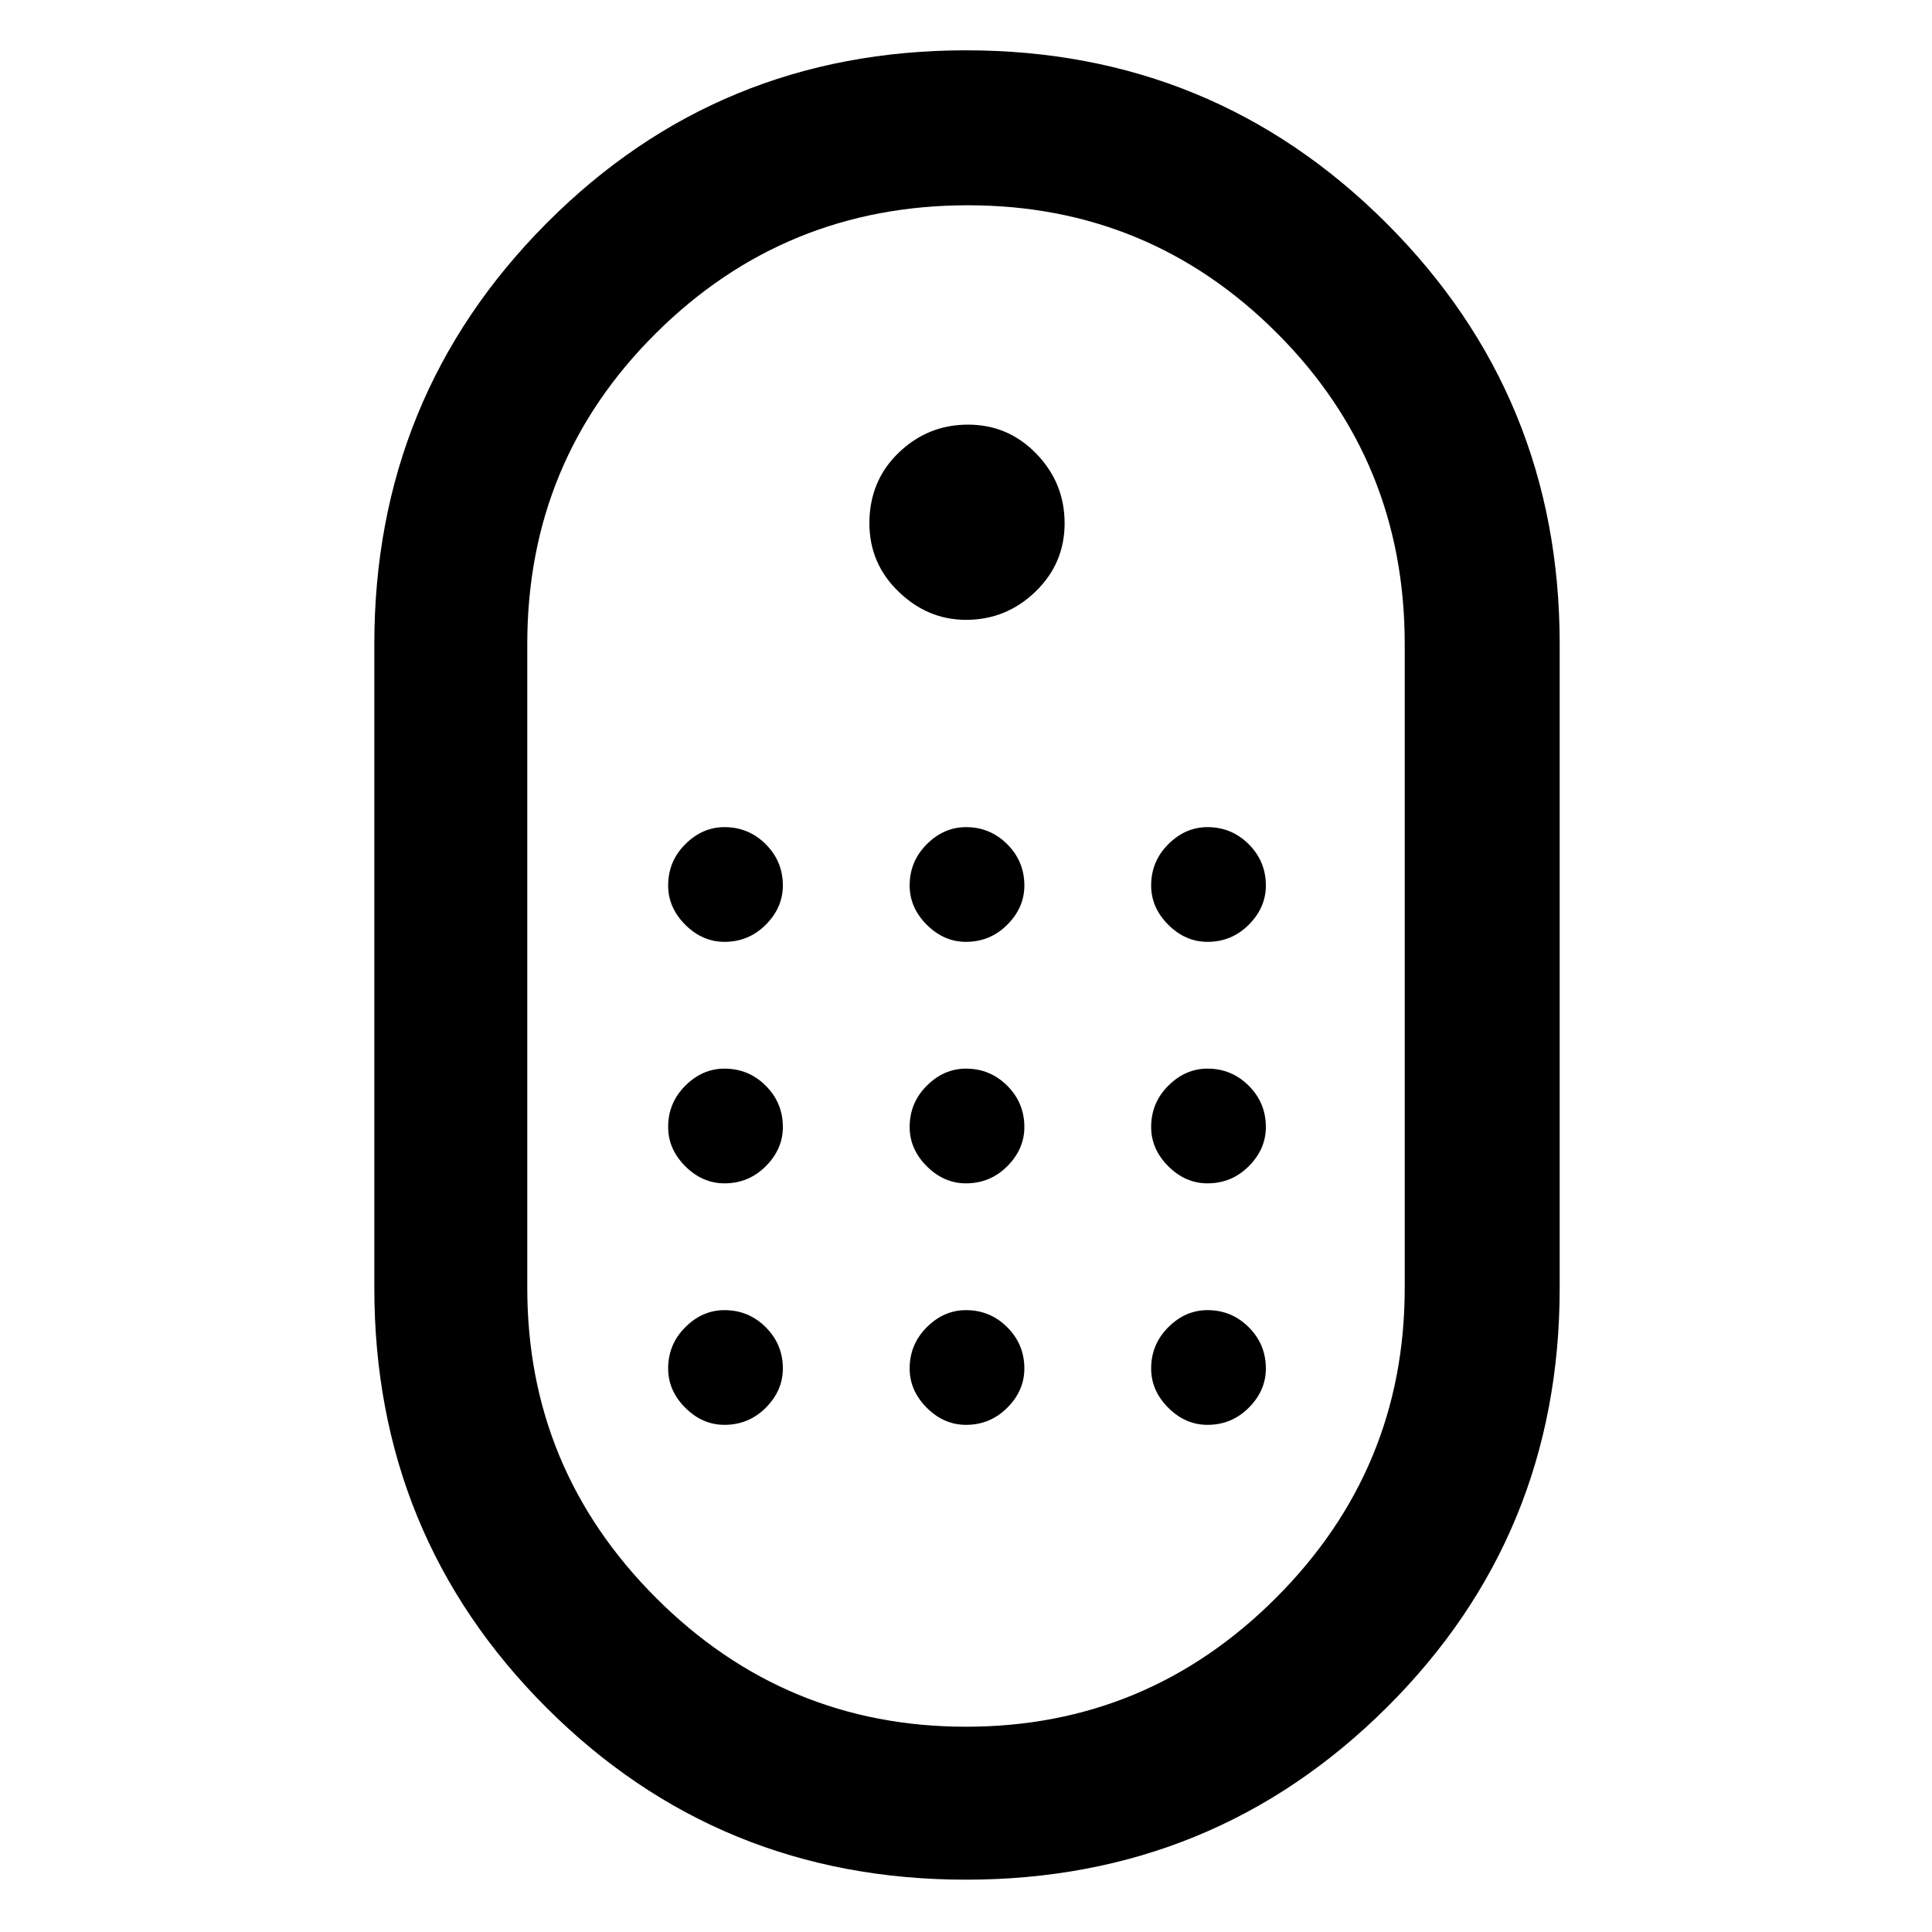 <svg xmlns="http://www.w3.org/2000/svg" height="48" width="48"><path d="M24 46.7q-6.15 0-10.425-4.275T9.3 32V16q0-6.15 4.275-10.45Q17.85 1.25 24 1.25t10.45 4.3q4.3 4.3 4.3 10.45v16q0 6.15-4.3 10.425T24 46.7Zm0-3.8q4.5 0 7.7-3.2t3.2-7.7V16q0-4.55-3.175-7.725T24.05 5.1q-4.55 0-7.75 3.175T13.1 16v16q0 4.5 3.2 7.7t7.7 3.2Zm0-27.5q-.95 0-1.675-.7Q21.6 14 21.6 13q0-1.05.725-1.75t1.725-.7q1 0 1.7.725t.7 1.725q0 1-.725 1.7T24 15.4Zm-6 8q-.55 0-.975-.425Q16.6 22.55 16.6 22q0-.6.425-1.025.425-.425.975-.425.6 0 1.025.425.425.425.425 1.025 0 .55-.425.975Q18.6 23.4 18 23.4Zm6 0q-.55 0-.975-.425Q22.6 22.55 22.6 22q0-.6.425-1.025.425-.425.975-.425.6 0 1.025.425.425.425.425 1.025 0 .55-.425.975Q24.6 23.4 24 23.4Zm6 0q-.55 0-.975-.425Q28.6 22.55 28.6 22q0-.6.425-1.025.425-.425.975-.425.6 0 1.025.425.425.425.425 1.025 0 .55-.425.975Q30.6 23.4 30 23.4Zm-12 6q-.55 0-.975-.425Q16.6 28.55 16.6 28q0-.6.425-1.025.425-.425.975-.425.6 0 1.025.425.425.425.425 1.025 0 .55-.425.975Q18.6 29.4 18 29.4Zm12 0q-.55 0-.975-.425Q28.6 28.55 28.6 28q0-.6.425-1.025.425-.425.975-.425.6 0 1.025.425.425.425.425 1.025 0 .55-.425.975Q30.6 29.4 30 29.4Zm-6 0q-.55 0-.975-.425Q22.6 28.55 22.6 28q0-.6.425-1.025.425-.425.975-.425.6 0 1.025.425.425.425.425 1.025 0 .55-.425.975Q24.6 29.4 24 29.4Zm-6 6q-.55 0-.975-.425Q16.6 34.55 16.6 34q0-.6.425-1.025.425-.425.975-.425.6 0 1.025.425.425.425.425 1.025 0 .55-.425.975Q18.6 35.4 18 35.4Zm12 0q-.55 0-.975-.425Q28.6 34.55 28.6 34q0-.6.425-1.025.425-.425.975-.425.6 0 1.025.425.425.425.425 1.025 0 .55-.425.975Q30.6 35.4 30 35.4Zm-6 0q-.55 0-.975-.425Q22.6 34.55 22.6 34q0-.6.425-1.025.425-.425.975-.425.6 0 1.025.425.425.425.425 1.025 0 .55-.425.975Q24.6 35.4 24 35.4Z"/></svg>